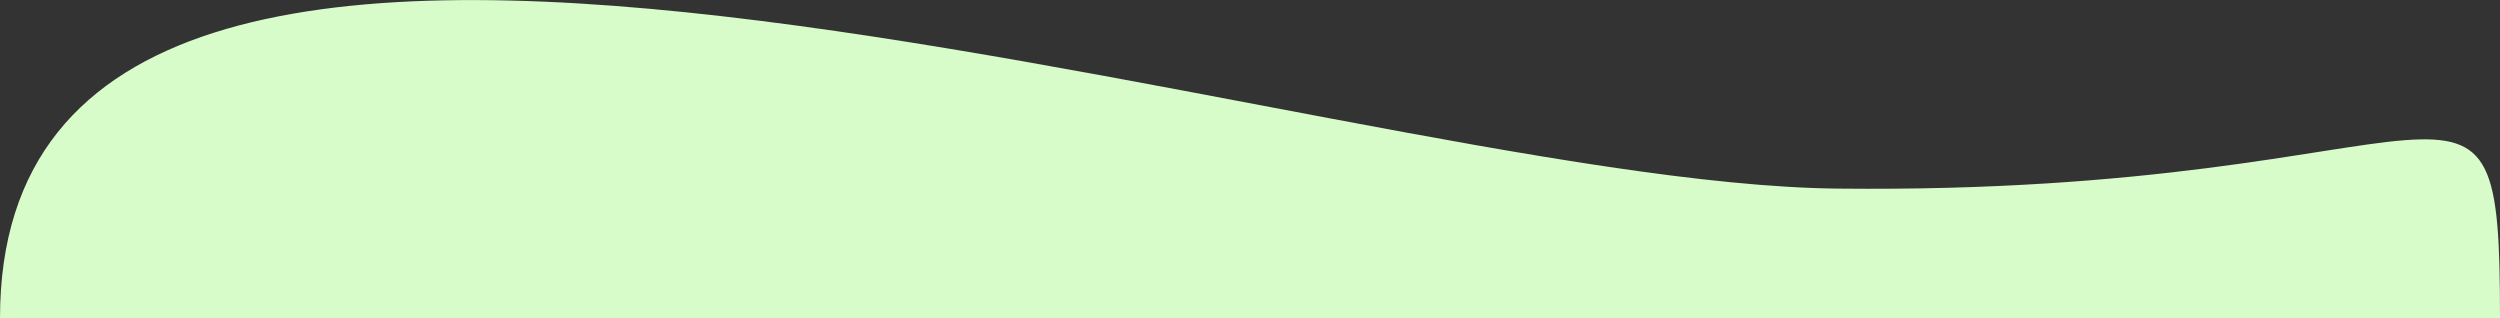 <svg xmlns="http://www.w3.org/2000/svg" viewBox="0 0 354.3 45.09"><rect x="0" y="0" width="354.3" height="45.09" fill="#333333" stroke="none"/><defs><style>.cls-1{fill:#d7fbc9;}</style></defs><g id="Layer_2" data-name="Layer 2"><g id="Layer_1-2" data-name="Layer 1"><path class="cls-1" d="M354.3,45.09c0-43.69-5-17.43-93.79-18.36C186.54,26,0-43.75,0,45.09Z"/></g></g></svg>